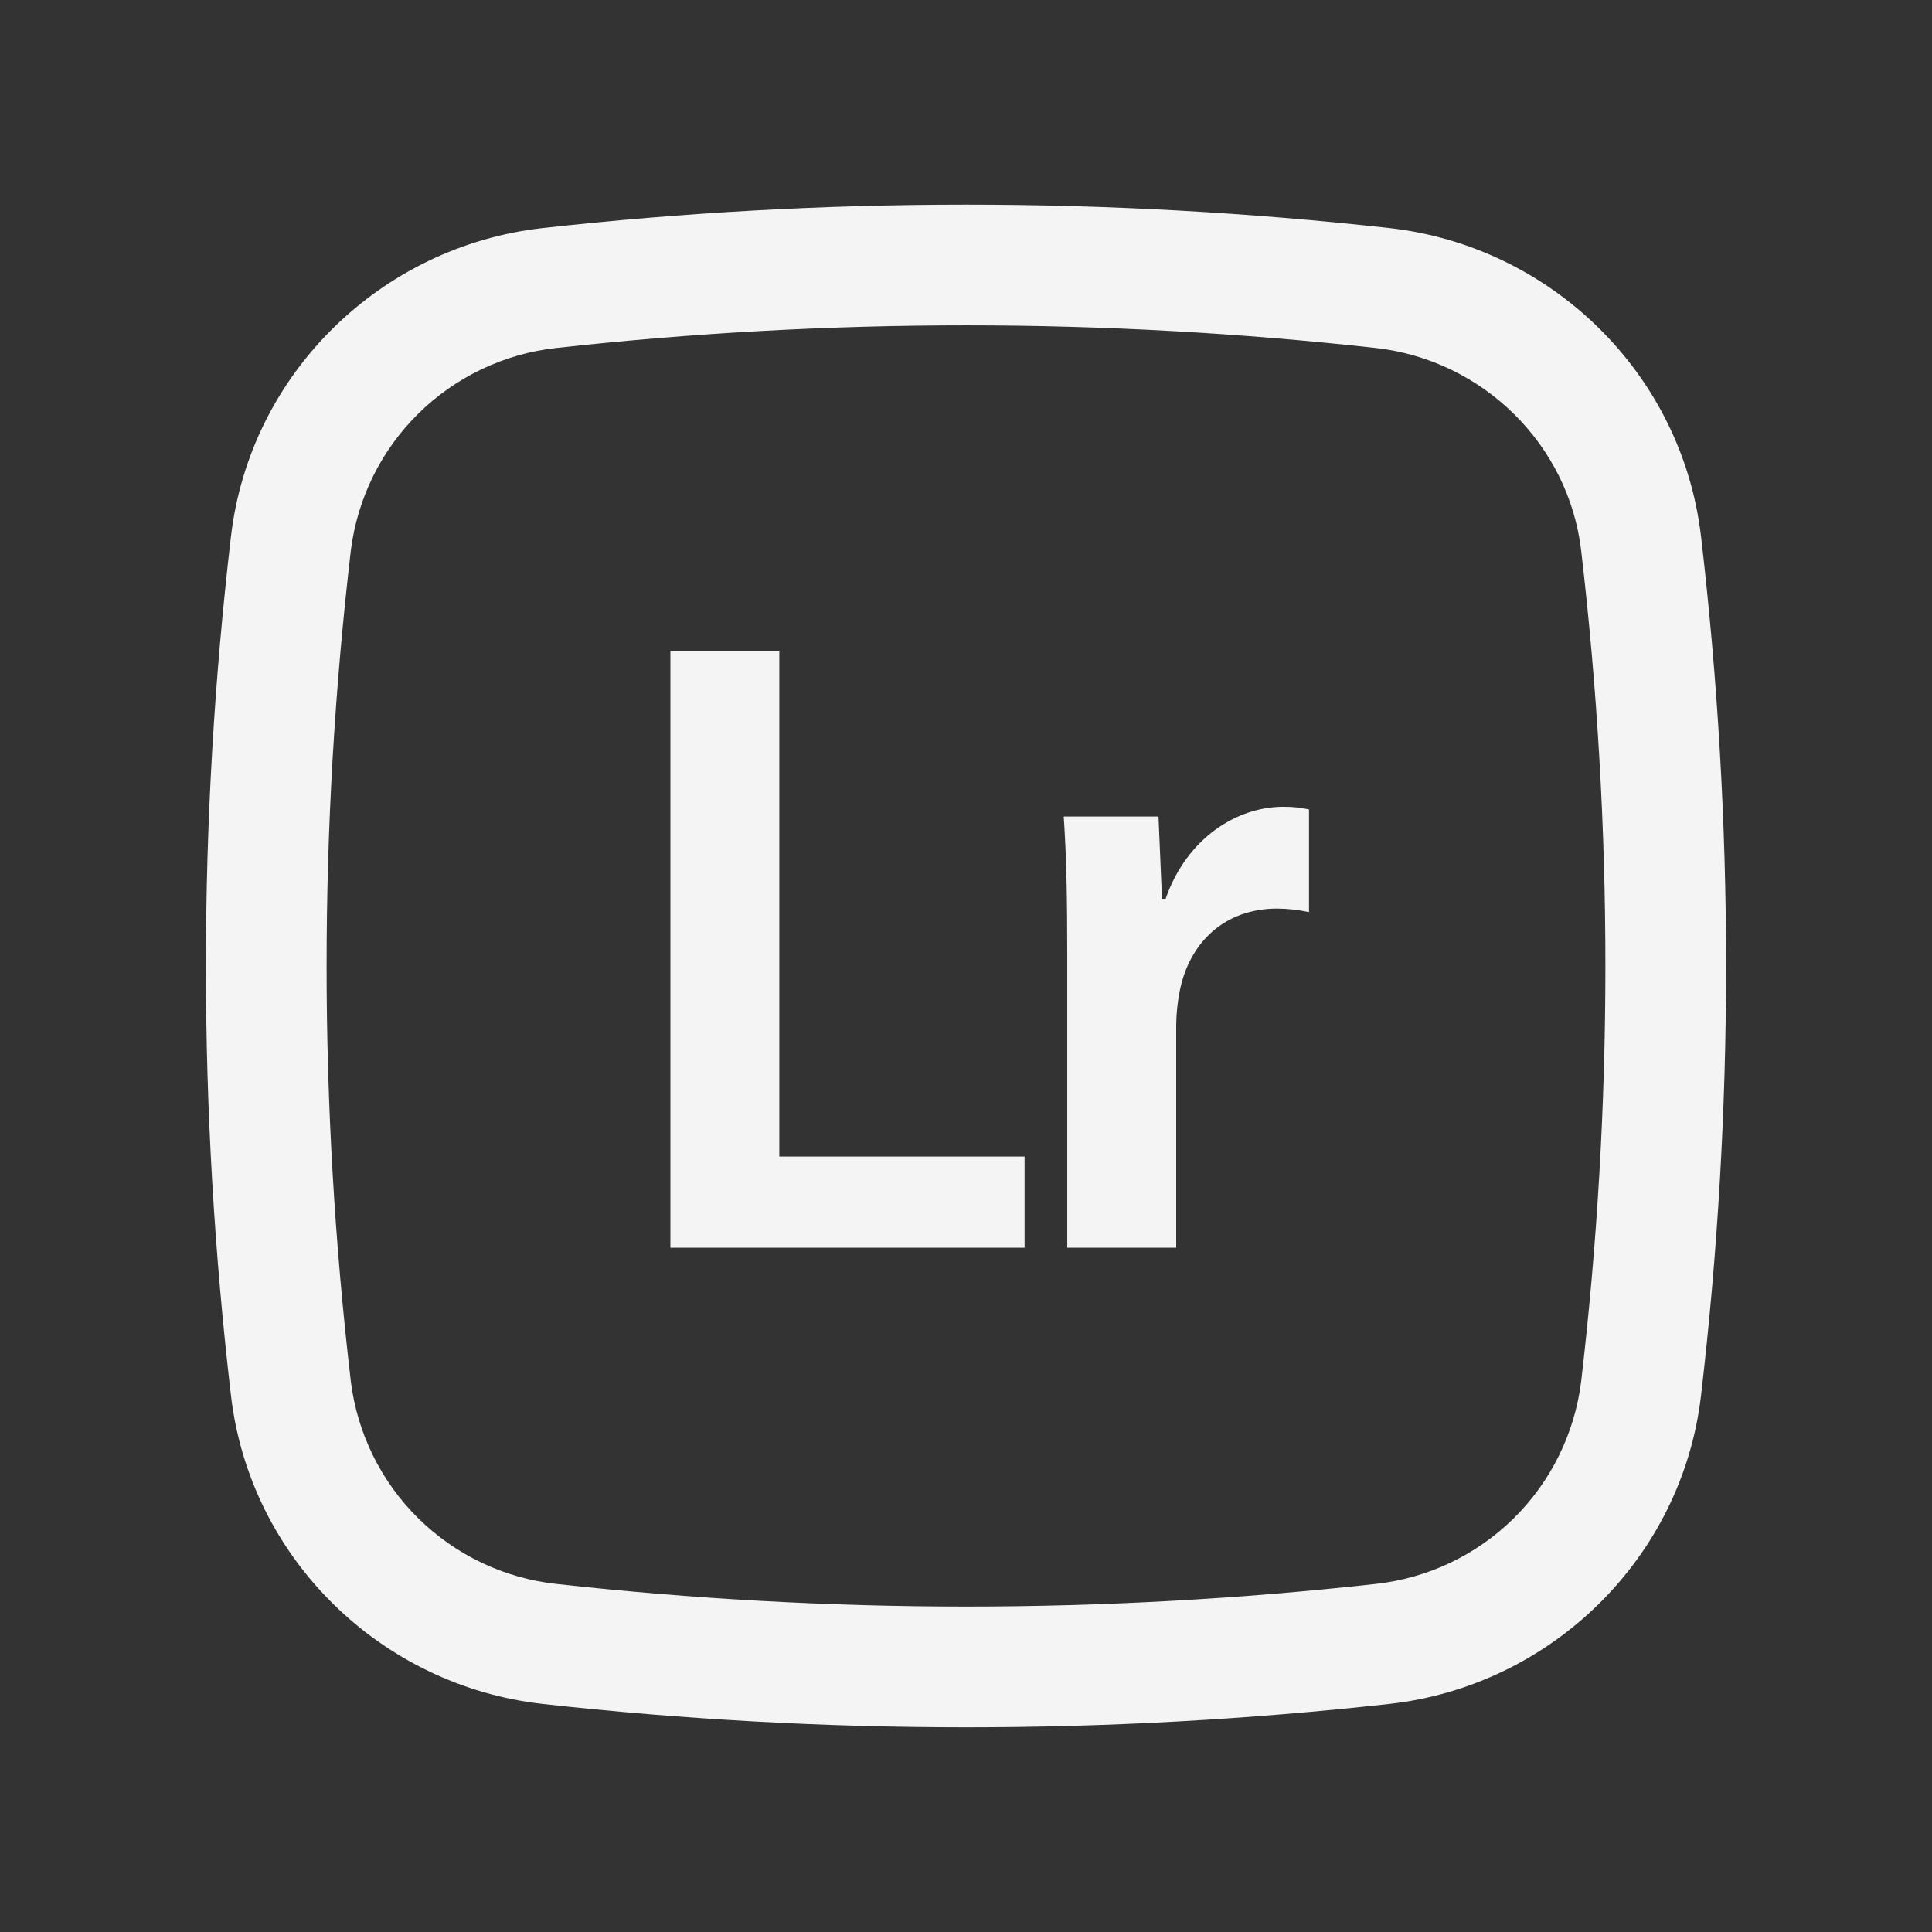 <svg width="46" height="46" viewBox="0 0 46 46" fill="none" xmlns="http://www.w3.org/2000/svg">
<rect x="0" y="0" width="46" height="46" fill="#333333" stroke="none"/>
<path d="M24.395 29.708H15.962V15.498H18.555V27.537H24.395V29.708ZM28.003 29.708H25.411V22.751C25.411 21.359 25.39 20.368 25.327 19.441H27.583L27.667 21.401H27.752C28.258 19.947 29.457 19.209 30.555 19.209C30.808 19.209 30.956 19.23 31.167 19.272V21.718C30.918 21.663 30.663 21.635 30.408 21.633C29.162 21.633 28.319 22.435 28.089 23.594C28.037 23.858 28.008 24.126 28.005 24.395V29.708H28.003Z" fill="#F4F4F4"/>
<path fill-rule="evenodd" clip-rule="evenodd" d="M33.078 5.43C26.38 4.687 19.62 4.687 12.922 5.43C9.066 5.861 5.951 8.899 5.499 12.775C4.704 19.568 4.704 26.432 5.499 33.225C5.951 37.101 9.064 40.139 12.922 40.57C19.62 41.312 26.38 41.312 33.078 40.57C36.934 40.139 40.049 37.101 40.501 33.225C41.296 26.432 41.296 19.568 40.501 12.775C40.049 8.899 36.936 5.861 33.078 5.43ZM13.24 8.286C19.727 7.567 26.273 7.567 32.76 8.286C35.309 8.573 37.35 10.584 37.647 13.11C38.416 19.681 38.416 26.319 37.647 32.89C37.493 34.126 36.928 35.275 36.041 36.15C35.154 37.025 33.998 37.575 32.76 37.712C26.273 38.431 19.727 38.431 13.24 37.712C12.002 37.575 10.846 37.025 9.959 36.15C9.072 35.275 8.507 34.126 8.353 32.89C7.584 26.319 7.584 19.681 8.353 13.11C8.507 11.874 9.072 10.725 9.959 9.85C10.846 8.975 12.002 8.423 13.24 8.286Z" fill="#F4F4F4"/>
</svg>
